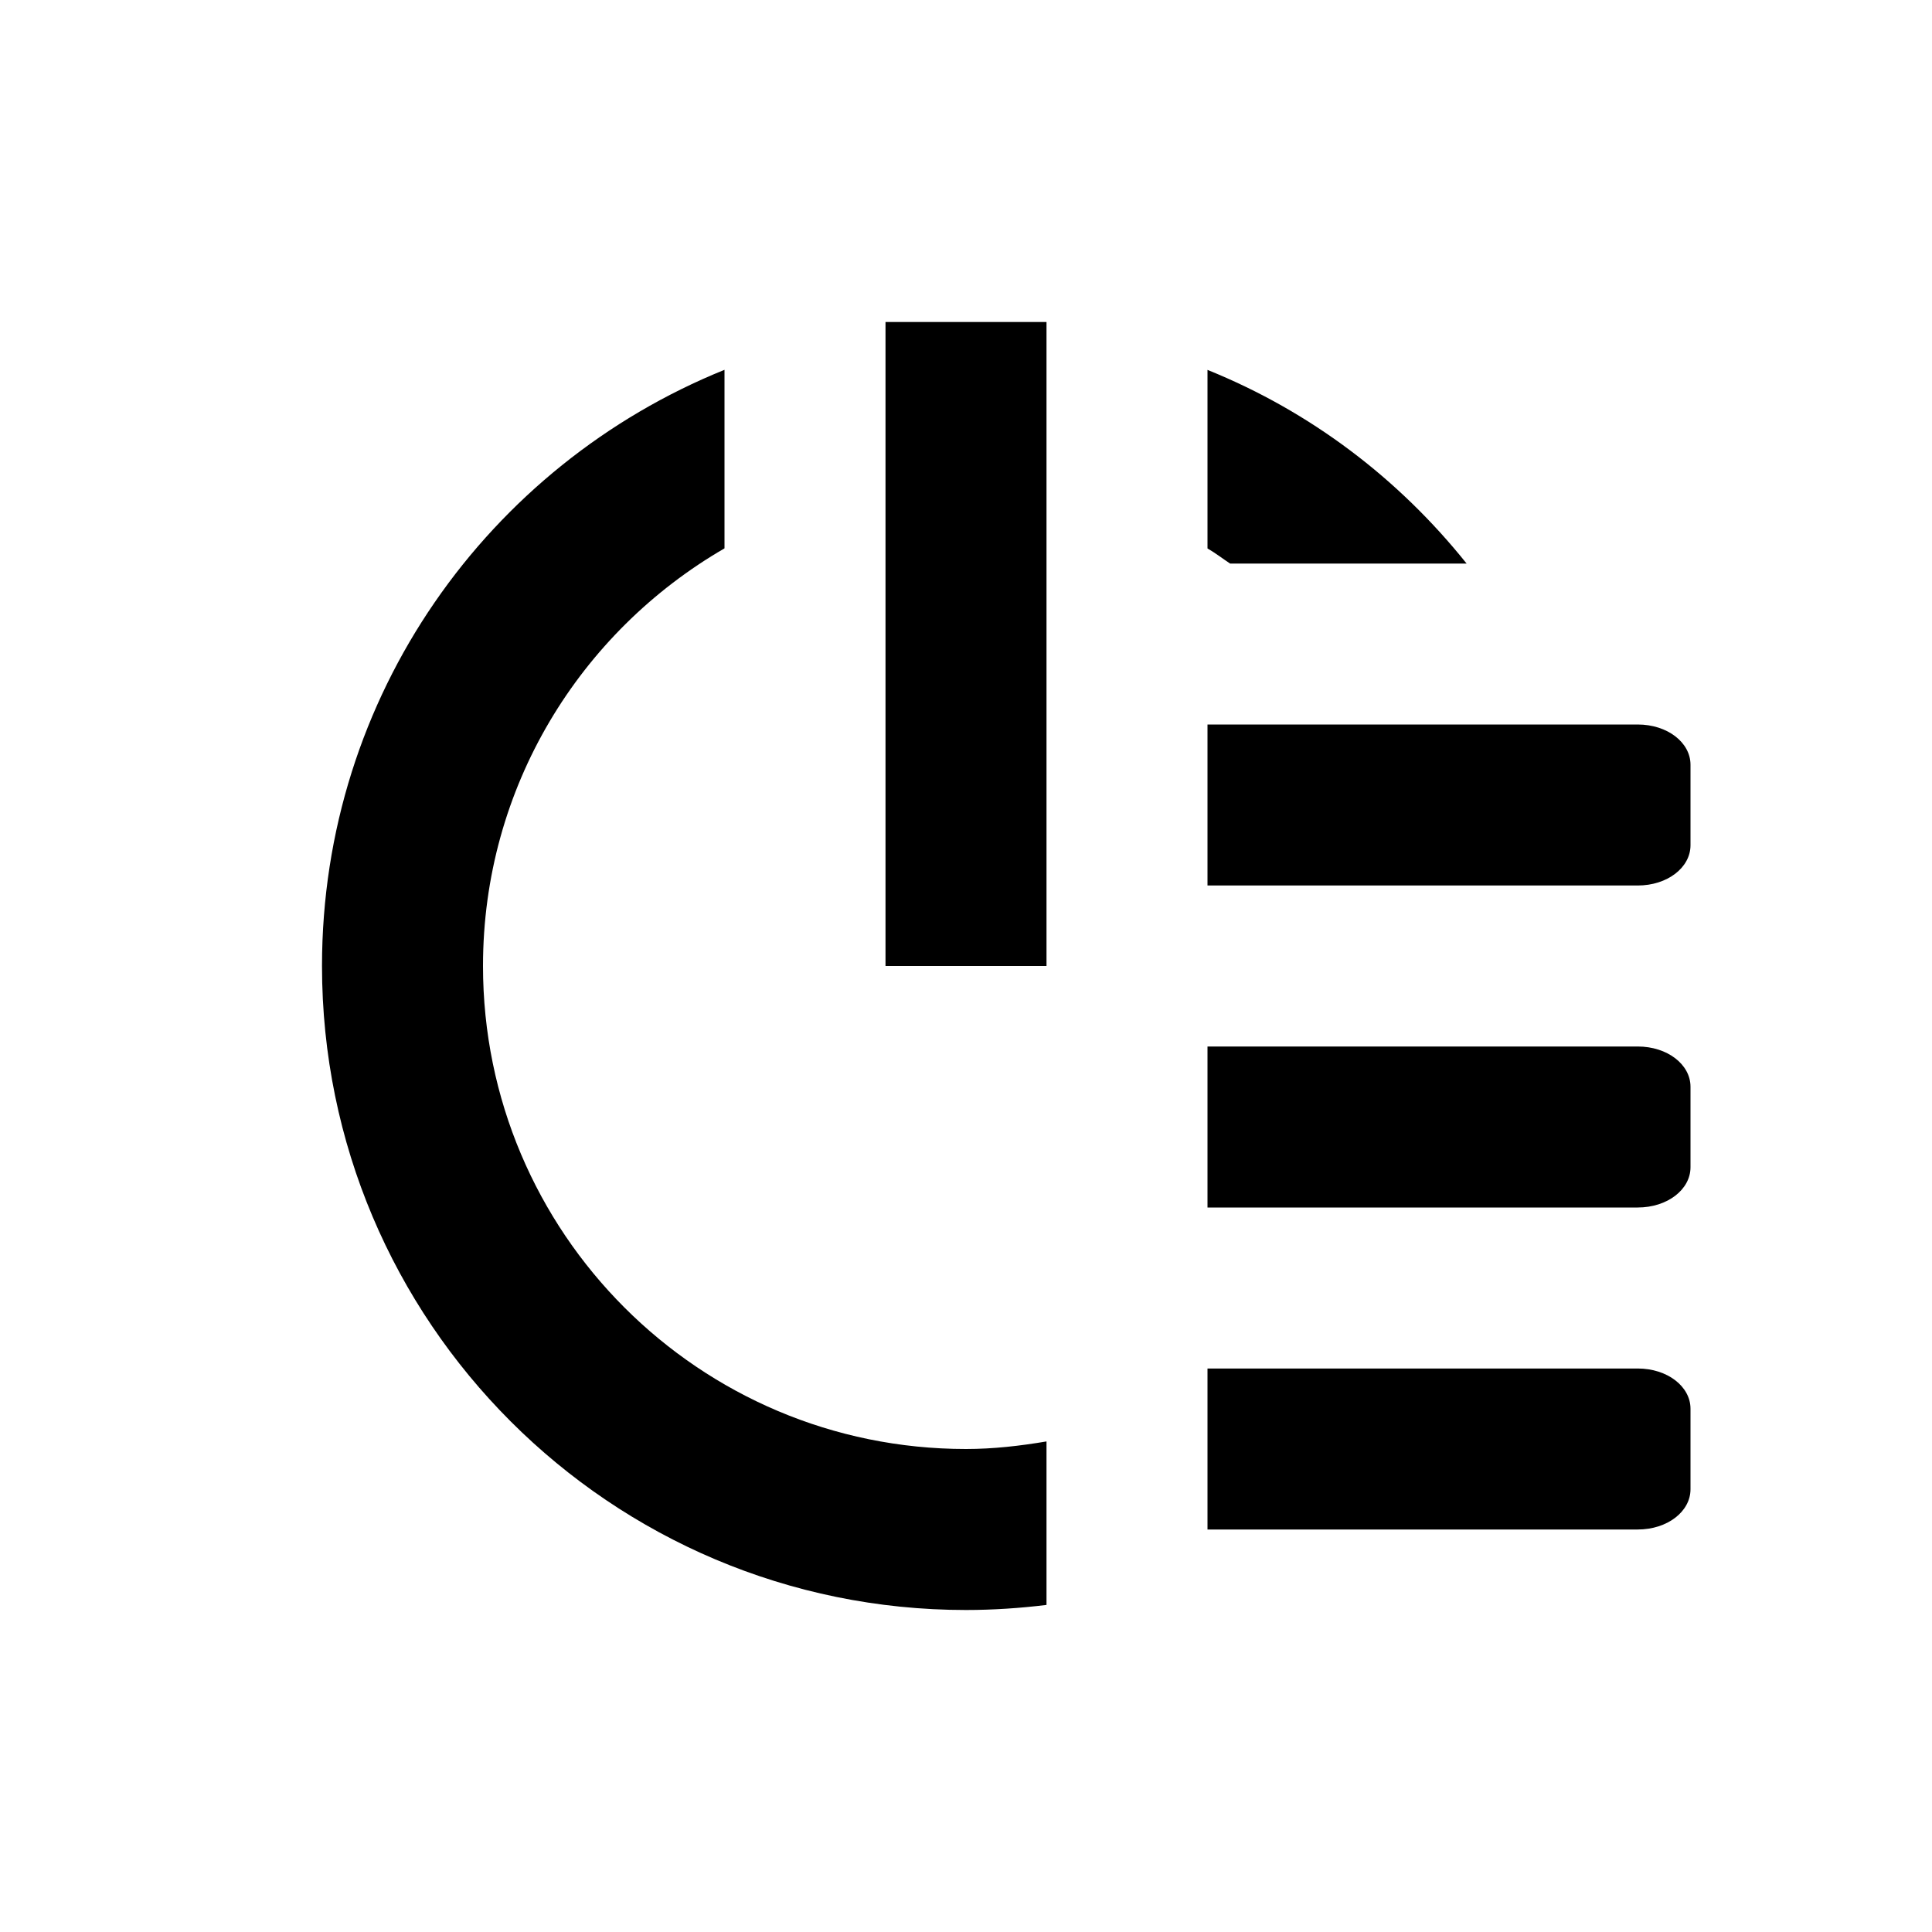 <svg viewBox="0 0 24 24" xmlns="http://www.w3.org/2000/svg">
 <g transform="translate(1,1)" fill="#000000">
  <path d="m10 3v8h2v-8z"/>
  <path d="m14 8v2h5.344c0.369 0 0.656-0.223 0.656-0.5v-1c0-0.277-0.287-0.5-0.656-0.5h-5.344zm0 4v2h5.344c0.369 0 0.656-0.223 0.656-0.5v-1c0-0.277-0.287-0.5-0.656-0.5h-5.344zm0 4v2h5.344c0.369 0 0.656-0.223 0.656-0.5v-1c0-0.277-0.287-0.5-0.656-0.5h-5.344z"/>
  <path d="m8 3.594c-2.934 1.186-5 4.048-5 7.406 0 4.418 3.582 8 8 8 0.334 0 0.676-0.023 1-0.063v-2.031c-0.325 0.055-0.66 0.094-1 0.094-3.314 0-6-2.686-6-6 0-2.221 1.207-4.15 3-5.188v-2.219zm6 0v2.219c0.099 0.057 0.186 0.125 0.281 0.188h2.938c-0.845-1.057-1.941-1.89-3.219-2.406z" fill-rule="evenodd"/>
 </g>
</svg>
